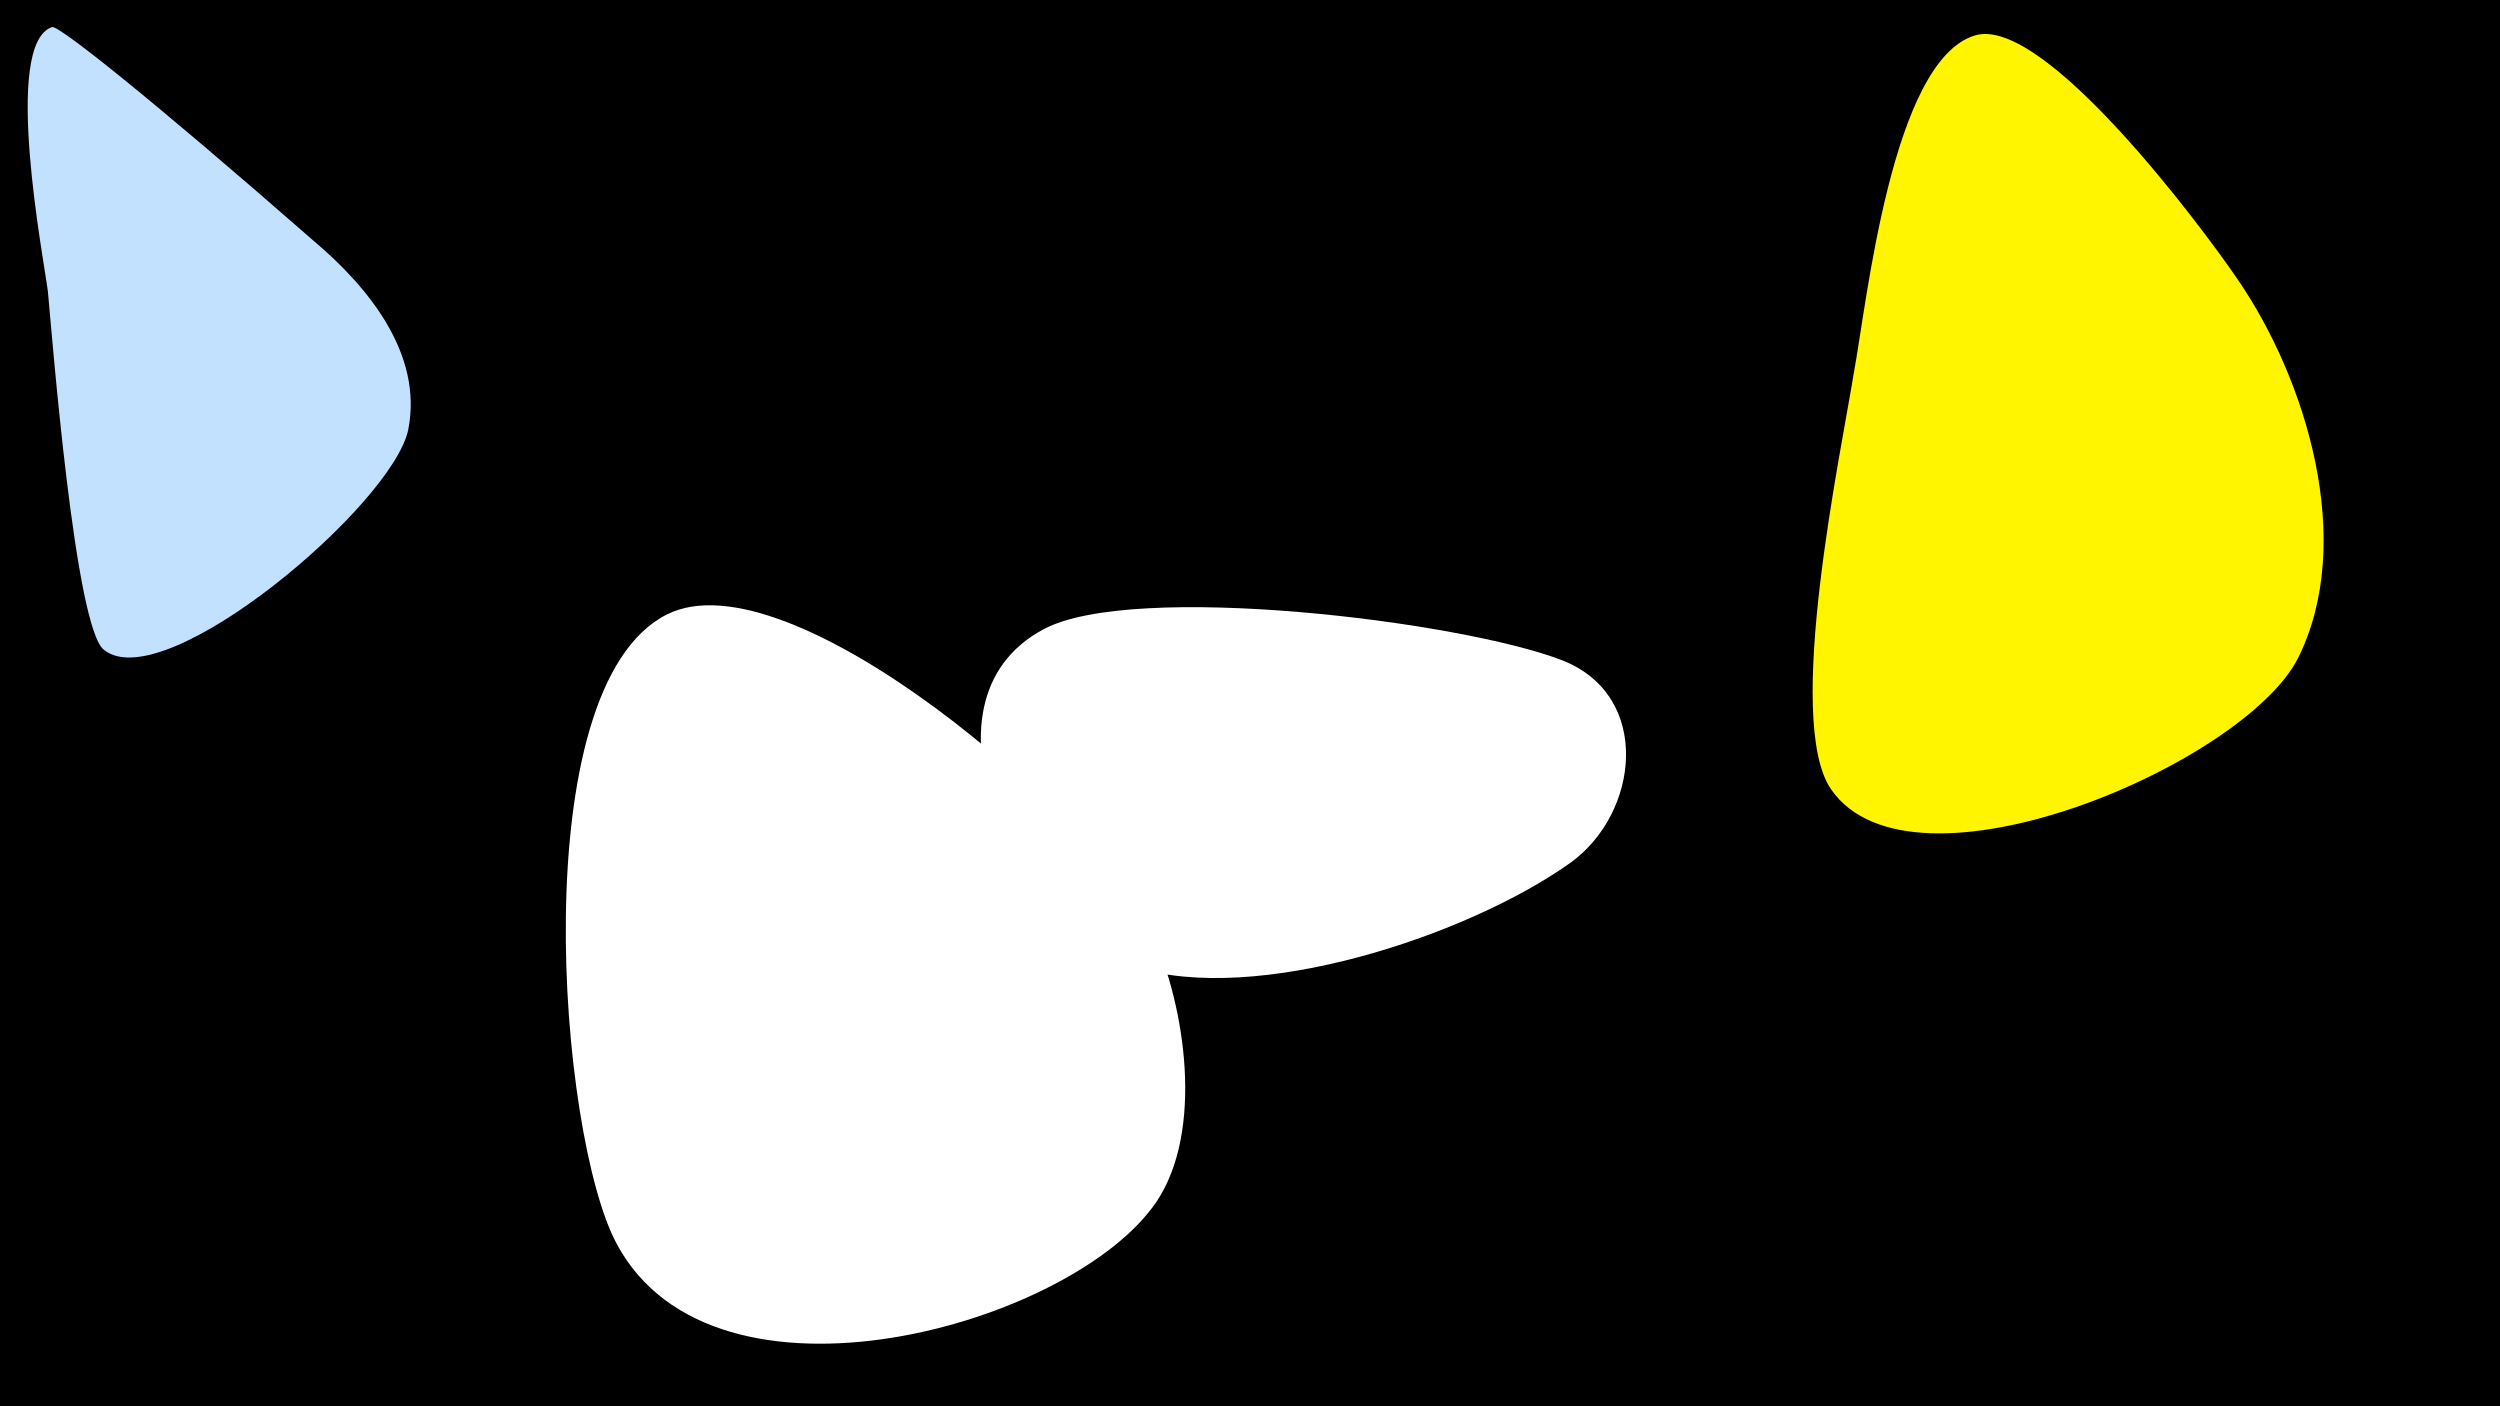 <svg width="1200" height="675" viewBox="-500 -500 1200 675" xmlns="http://www.w3.org/2000/svg"><path d="M-500-500h1200v675h-1200z" fill="#000"/><path d="M-349-384c-80-70-123-104-126-103-24 8-4 111-2 127 2 21 13 162 27 172 29 23 139-70 146-106 7-36-19-68-45-90z"  fill="#c2e1ff" /><path d="M53-52c-25-54-174-183-233-153-69 35-52 250-24 302 47 88 219 39 259-20 23-34 14-94-2-129z"  fill="#fff" /><path d="M250-183c-49-19-206-38-249-15-66 35-11 145 43 162 59 19 161-15 210-50 33-24 39-80-4-97z"  fill="#fff" /><path d="M574-366c-17-25-93-127-126-117-40 12-52 129-58 161-6 38-34 168-11 201 39 56 198-12 224-63 28-56 4-134-29-182z"  fill="#fff500" /></svg>